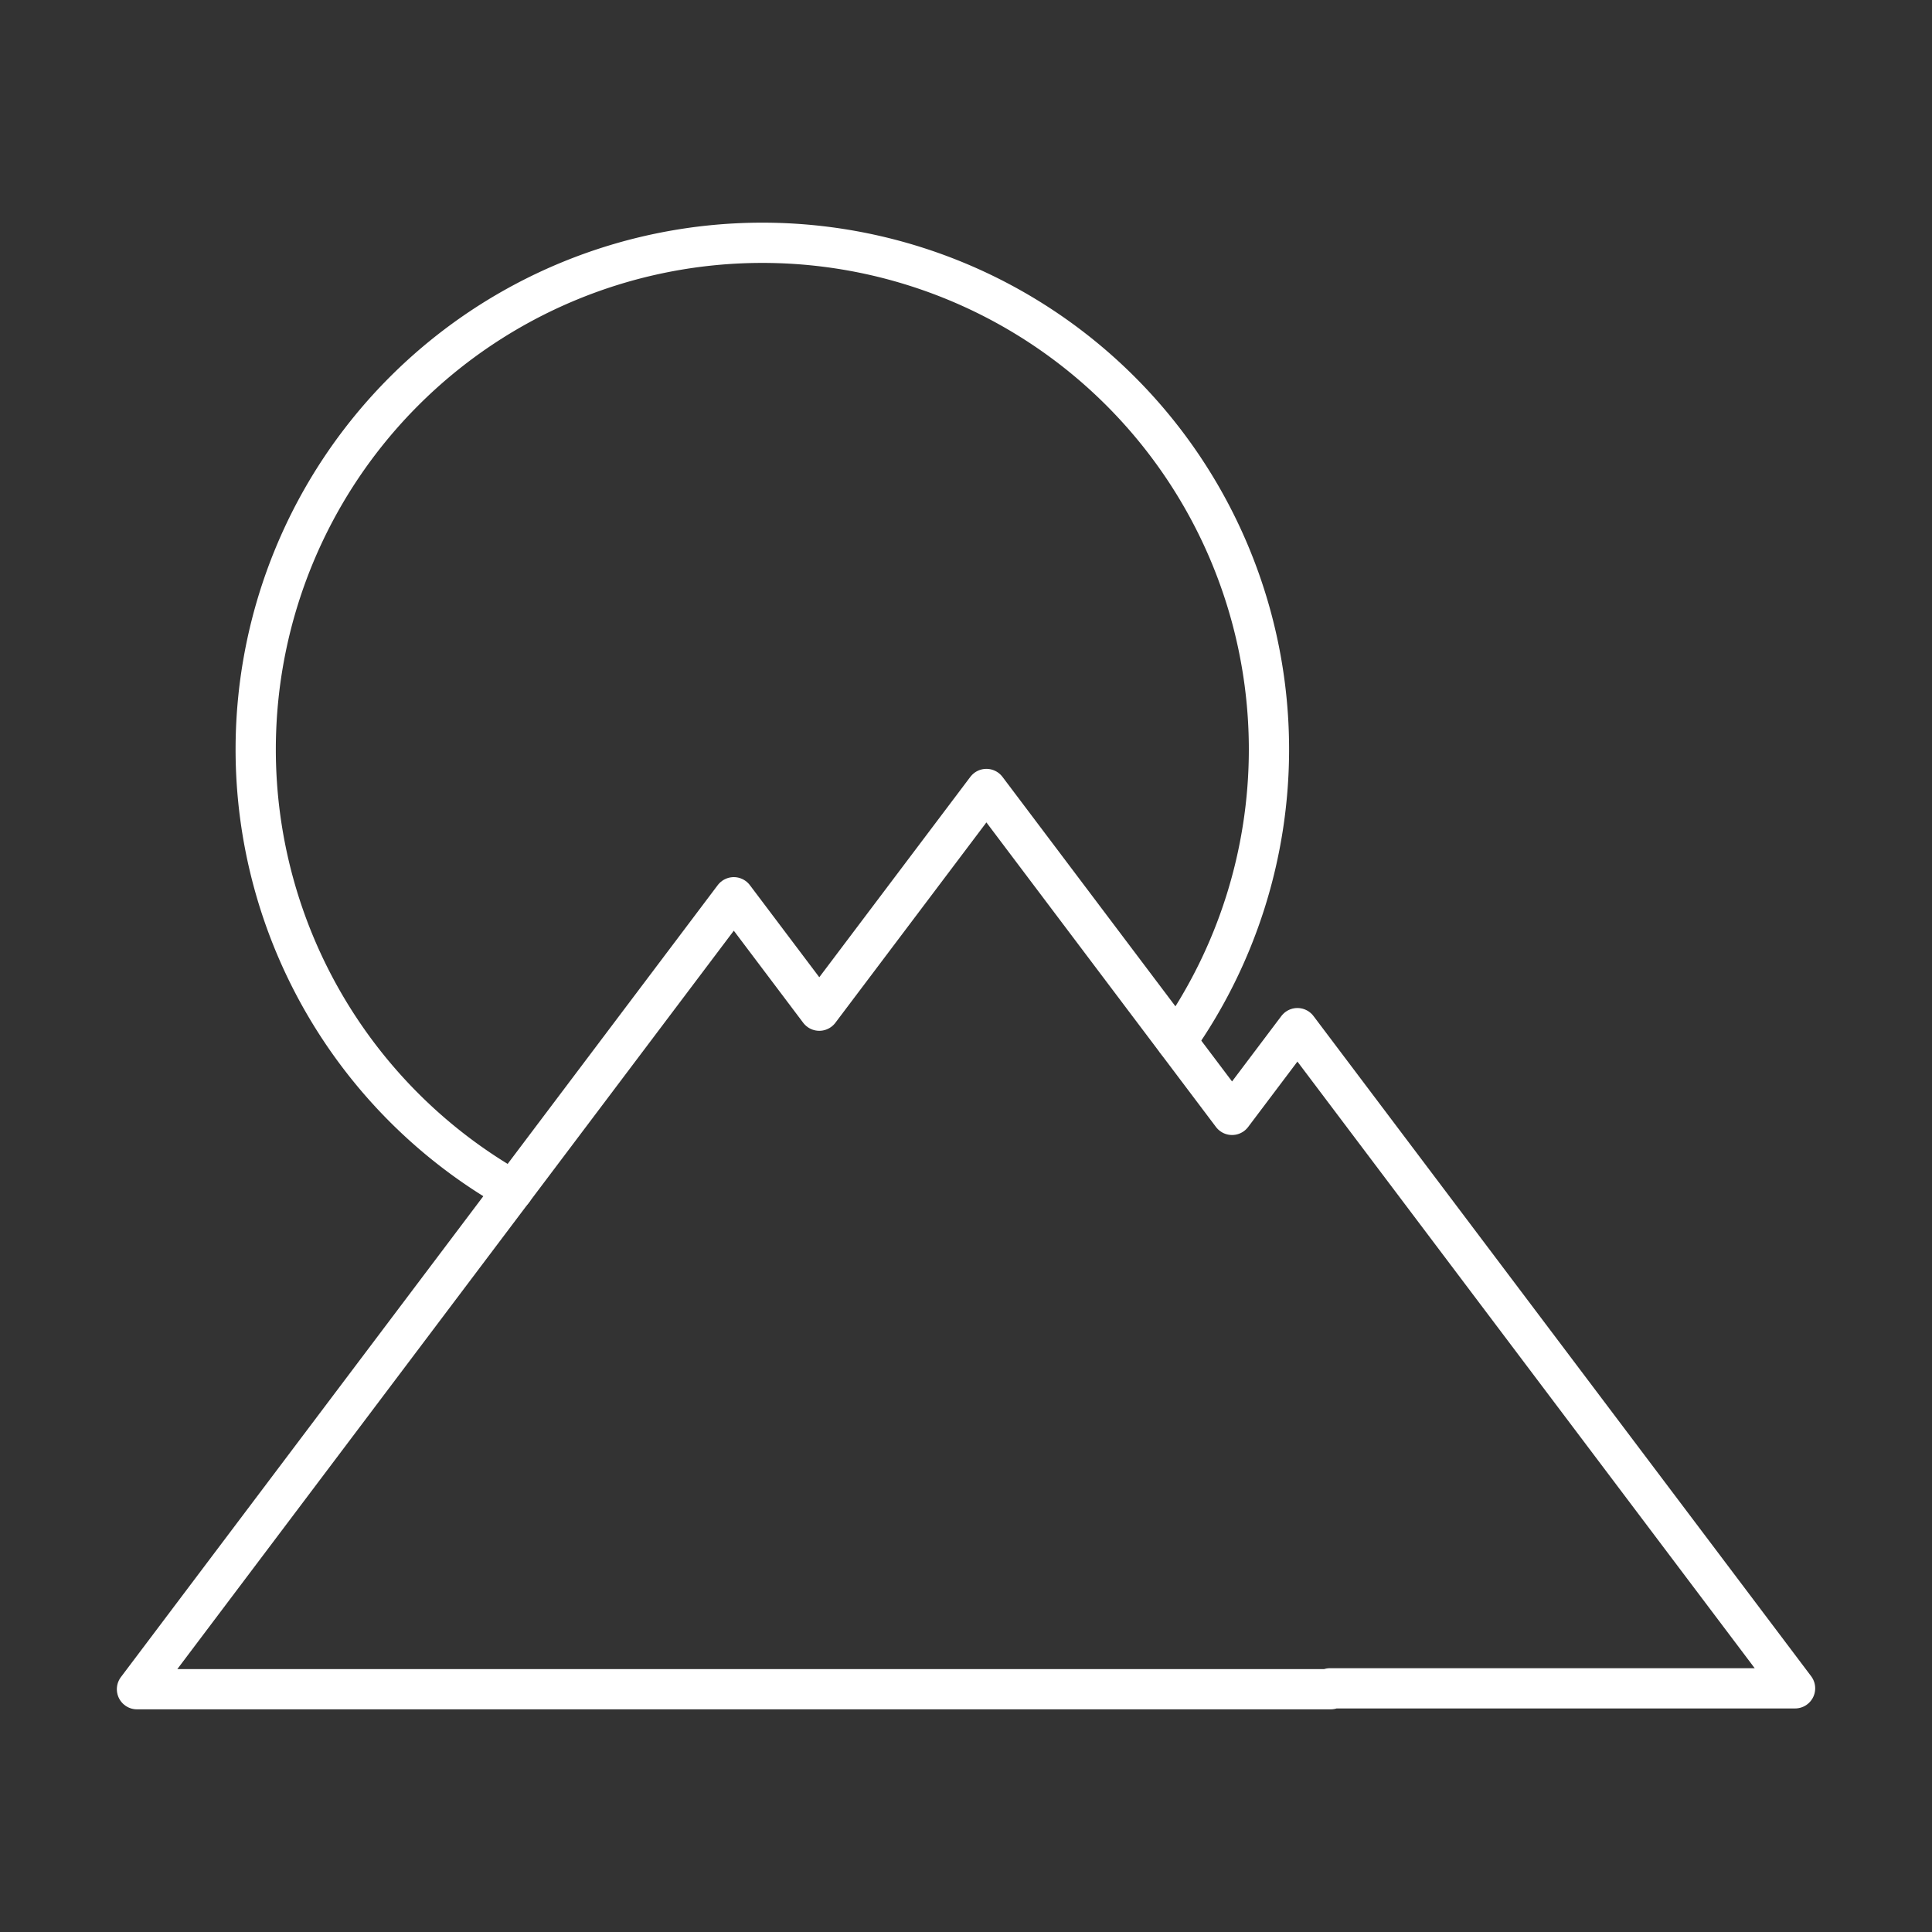 <?xml version="1.0" encoding="UTF-8" standalone="no"?>
<svg
   xmlns:dc="http://purl.org/dc/elements/1.1/"
   xmlns:cc="http://creativecommons.org/ns#"
   xmlns:rdf="http://www.w3.org/1999/02/22-rdf-syntax-ns#"
   xmlns:svg="http://www.w3.org/2000/svg"
   xmlns="http://www.w3.org/2000/svg"
   xmlns:sodipodi="http://sodipodi.sourceforge.net/DTD/sodipodi-0.dtd"
   xmlns:inkscape="http://www.inkscape.org/namespaces/inkscape"
   viewBox="0 0 48 48"
   version="1.1"
   id="svg8"
   sodipodi:docname="gallery.svg"
   inkscape:version="1.0.2 (1.0.2+r75+1)">
  <rect x="0" y="0" width="48" height="48" fill="#333333" stroke="none"/>
  <sodipodi:namedview
     pagecolor="#ffffff"
     bordercolor="#666666"
     borderopacity="1"
     objecttolerance="10"
     gridtolerance="10"
     guidetolerance="10"
     inkscape:pageopacity="0"
     inkscape:pageshadow="2"
     inkscape:window-width="1920"
     inkscape:window-height="1055"
     id="namedview10"
     showgrid="false"
     inkscape:zoom="12.654265"
     inkscape:cx="25.508137"
     inkscape:cy="19.816077"
     inkscape:window-x="0"
     inkscape:window-y="0"
     inkscape:window-maximized="1"
     inkscape:current-layer="svg8"
     inkscape:pagecheckerboard="true"
     inkscape:showpageshadow="false"
     showguides="false"
     inkscape:guide-bbox="true"
     inkscape:document-rotation="0">
    <sodipodi:guide
       position="23.997,48.71"
       orientation="1,0"
       id="guide928" />
    <sodipodi:guide
       position="4.997,2.704"
       orientation="1,0"
       id="guide930" />
    <sodipodi:guide
       position="43.001,-5.976"
       orientation="1,0"
       id="guide932" />
  </sodipodi:namedview>
  <defs
     id="defs4">
    <style
       id="style2">.a{fill:none;stroke:#fff;stroke-linecap:round;stroke-linejoin:round;}</style>
  </defs>
  <path
     id="path966"
     style="fill:none;stroke:#ffffff;stroke-width:1;stroke-linecap:round;stroke-linejoin:round;stroke-miterlimit:4;stroke-dasharray:none"
     d="M 12.744,29.575 A 12.587,12.587 0 0 1 6.353,18.619 12.587,12.587 0 0 1 18.94,6.032 12.587,12.587 0 0 1 31.527,18.619 v 0 a 12.587,12.587 0 0 1 -2.296,7.247" />
  <path
     id="path968"
     style="font-variation-settings:normal;opacity:1;vector-effect:none;fill:none;fill-opacity:1;stroke:#ffffff;stroke-width:1;stroke-linecap:round;stroke-linejoin:round;stroke-miterlimit:4;stroke-dasharray:none;stroke-dashoffset:0;stroke-opacity:1;stop-color:#000000;stop-opacity:1"
     d="M 24.507,19.602 20.355,25.11 18.231,22.292 3.403,41.968 H 33.061 l -0.017,-0.022 h 8.303 3.251 L 32.234,25.544 30.61,27.699 Z" />
</svg>

